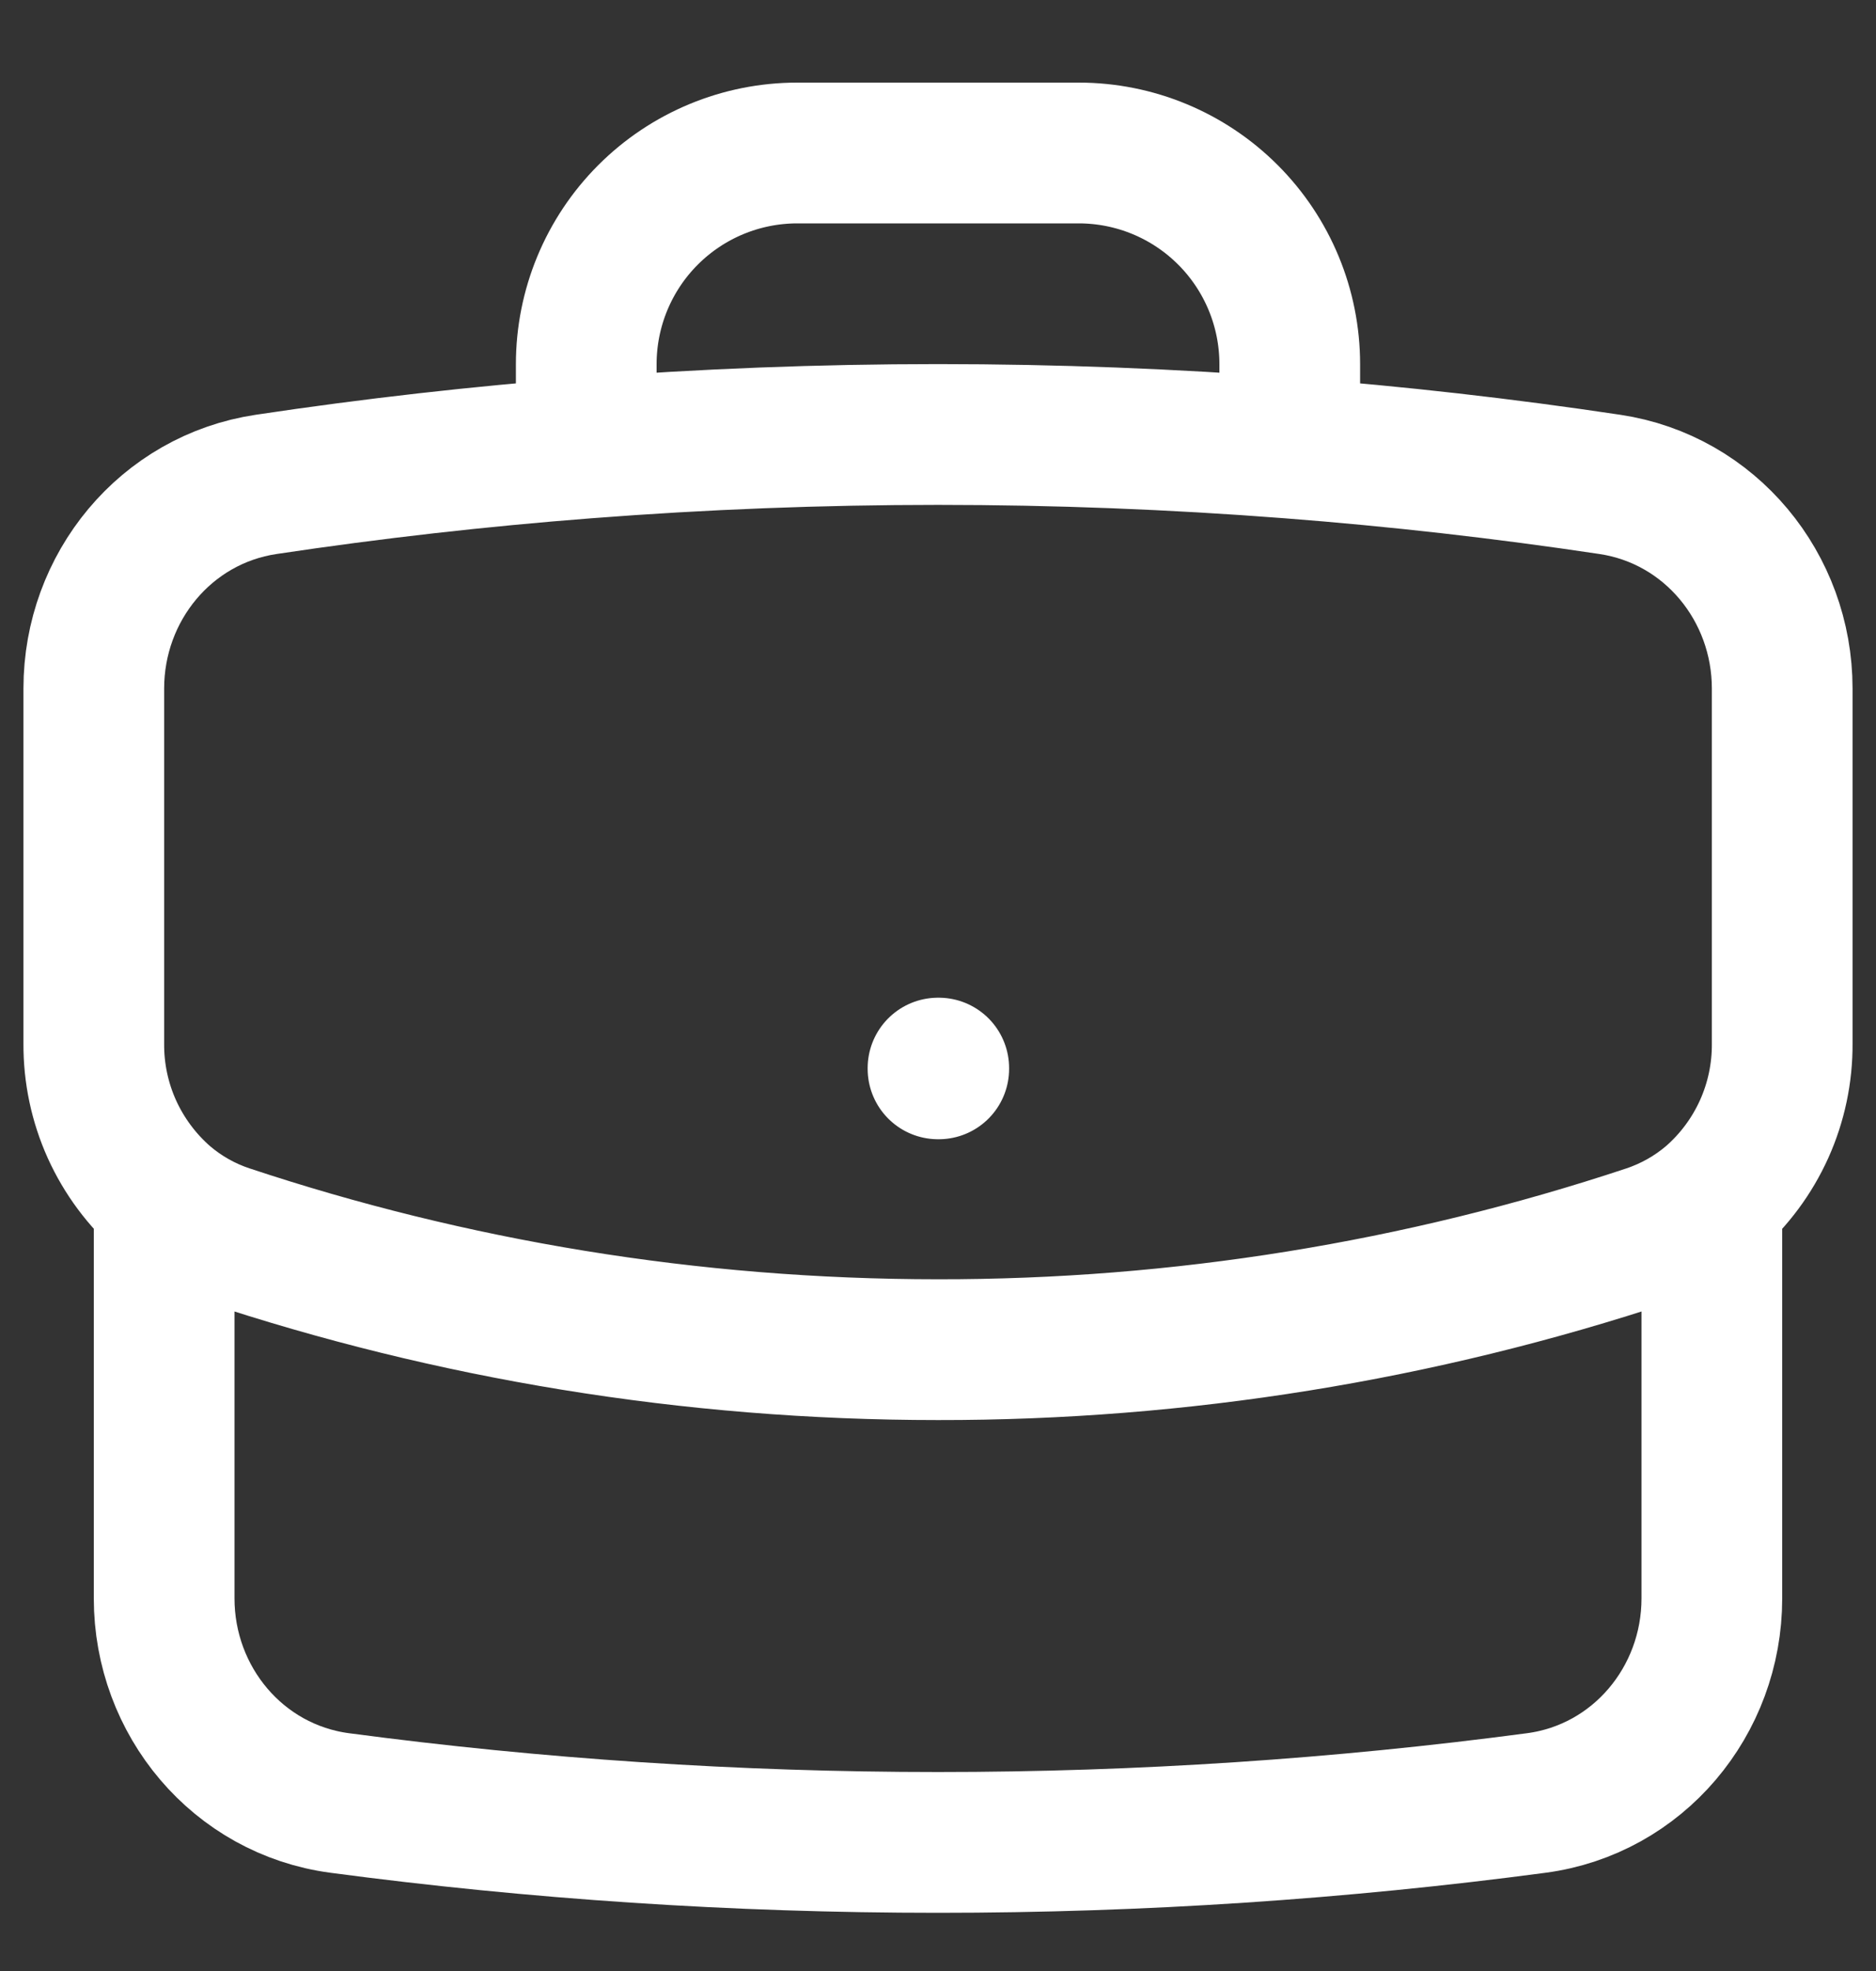 <svg width="20" height="21" viewBox="0 0 20 21" fill="none" xmlns="http://www.w3.org/2000/svg">
<rect x="0" y="0" width="20" height="21" fill="#333333" stroke="none"/>
<path d="M18.25 12.78V17.03C18.25 18.124 17.463 19.066 16.378 19.21C14.291 19.487 12.162 19.63 10 19.63C7.838 19.63 5.709 19.487 3.622 19.21C2.537 19.066 1.75 18.124 1.75 17.03V12.78M18.25 12.78C18.488 12.573 18.677 12.318 18.807 12.031C18.936 11.745 19.002 11.434 19 11.119V7.336C19 6.255 18.232 5.321 17.163 5.161C16.03 4.991 14.892 4.862 13.75 4.774M18.25 12.78C18.056 12.945 17.83 13.075 17.577 13.16C15.133 13.971 12.575 14.383 10 14.38C7.352 14.38 4.805 13.951 2.423 13.16C2.176 13.078 1.948 12.949 1.75 12.78M1.75 12.78C1.513 12.573 1.323 12.318 1.193 12.031C1.064 11.745 0.998 11.434 1 11.119V7.336C1 6.255 1.768 5.321 2.837 5.161C3.97 4.991 5.108 4.862 6.25 4.774M13.75 4.774V3.88C13.75 3.283 13.513 2.711 13.091 2.289C12.669 1.867 12.097 1.63 11.5 1.63H8.5C7.903 1.63 7.331 1.867 6.909 2.289C6.487 2.711 6.25 3.283 6.25 3.88V4.774M13.75 4.774C11.254 4.581 8.746 4.581 6.25 4.774M10 11.38H10.008V11.388H10V11.38Z" stroke="white" stroke-width="1.5" stroke-linecap="round" stroke-linejoin="round"/>
</svg>
